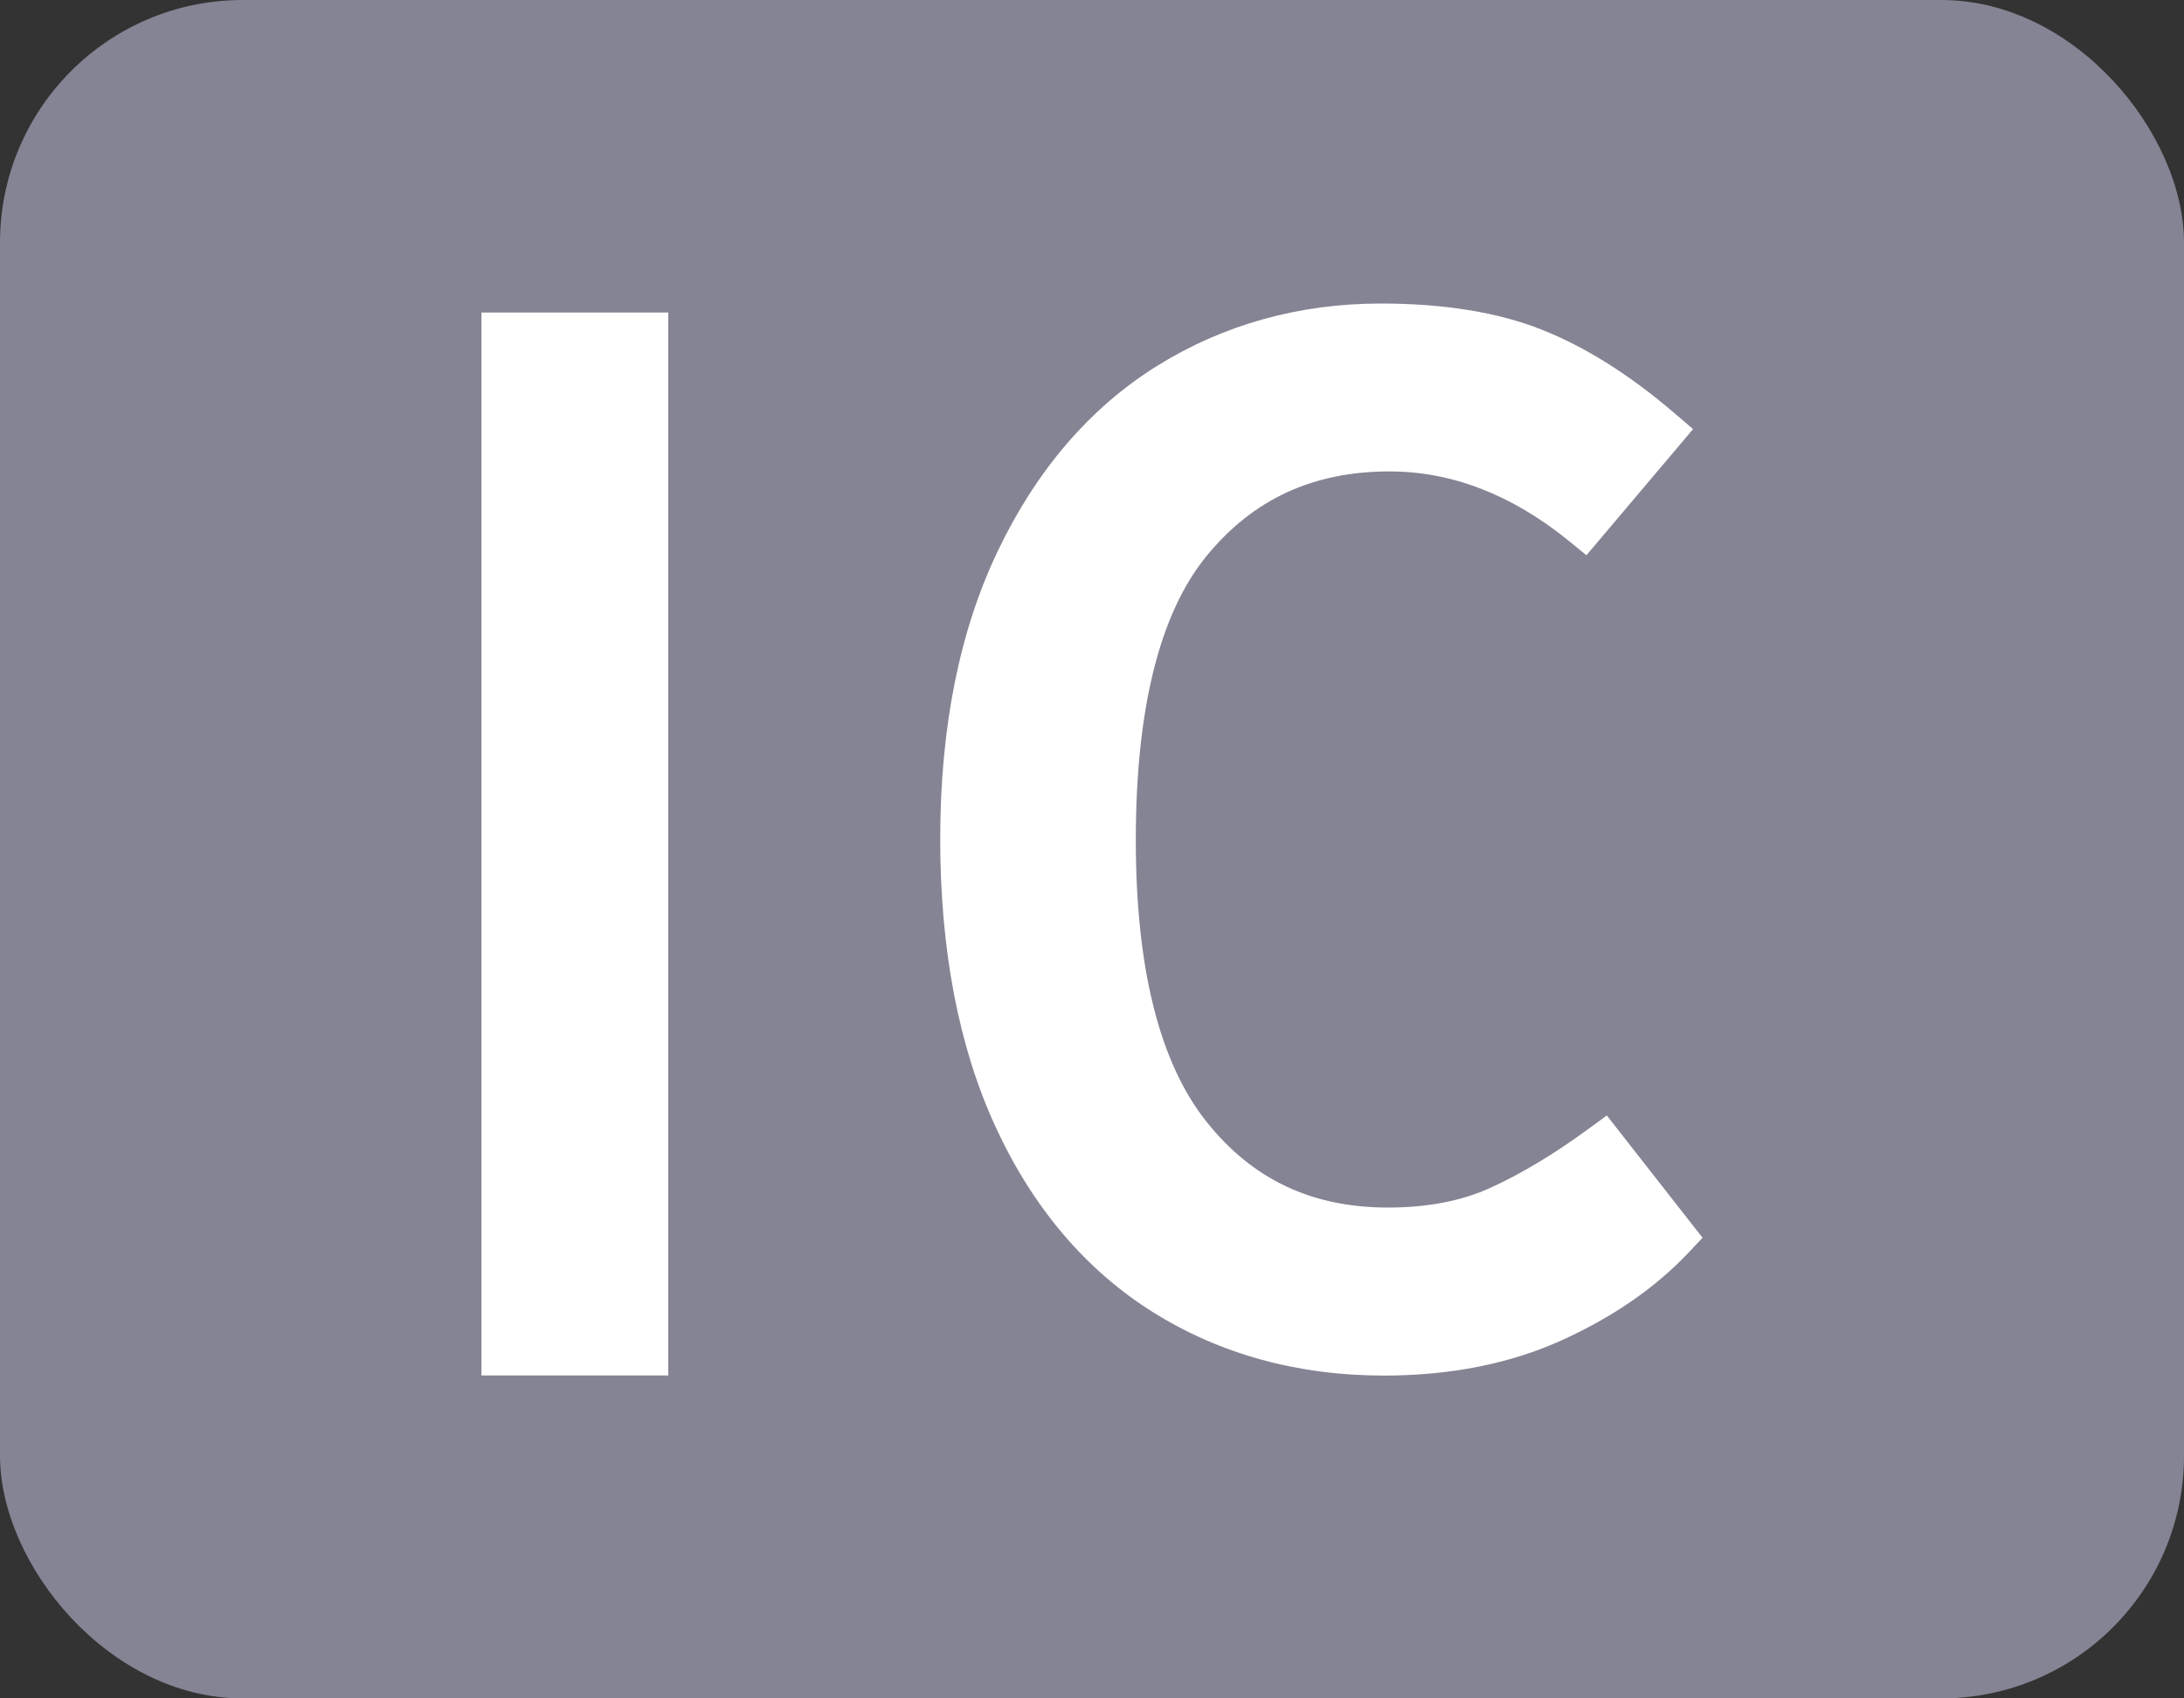<svg width="18" height="14" viewBox="0 0 18 14" fill="none" xmlns="http://www.w3.org/2000/svg">
<rect x="0" y="0" width="18" height="14" fill="#333333" stroke="none"/>
<rect width="18" height="14" rx="2" fill="#9F9FB4" fill-opacity="0.75"/>
<path d="M5.508 2.576H3.968V11.338H5.508V2.576Z" fill="white"/>
<path d="M13.087 9.309C12.804 9.516 12.533 9.678 12.282 9.792C12.045 9.9 11.761 9.954 11.44 9.954C10.811 9.954 10.321 9.722 9.941 9.243C9.556 8.758 9.361 7.978 9.361 6.926C9.361 5.845 9.557 5.056 9.945 4.582C10.329 4.114 10.822 3.886 11.453 3.886C11.964 3.886 12.458 4.077 12.923 4.453L13.075 4.577L13.954 3.537L13.803 3.408C13.435 3.092 13.067 2.86 12.708 2.718C12.347 2.574 11.9 2.502 11.381 2.502C10.706 2.502 10.085 2.675 9.535 3.017C8.984 3.361 8.544 3.873 8.225 4.539C7.909 5.197 7.749 5.996 7.749 6.915C7.749 7.832 7.902 8.631 8.205 9.288C8.512 9.955 8.949 10.47 9.505 10.818C10.059 11.164 10.698 11.339 11.405 11.339C11.95 11.339 12.442 11.242 12.867 11.05C13.29 10.859 13.642 10.616 13.914 10.328L14.032 10.203L13.243 9.195L13.087 9.309Z" fill="white"/>
</svg>
